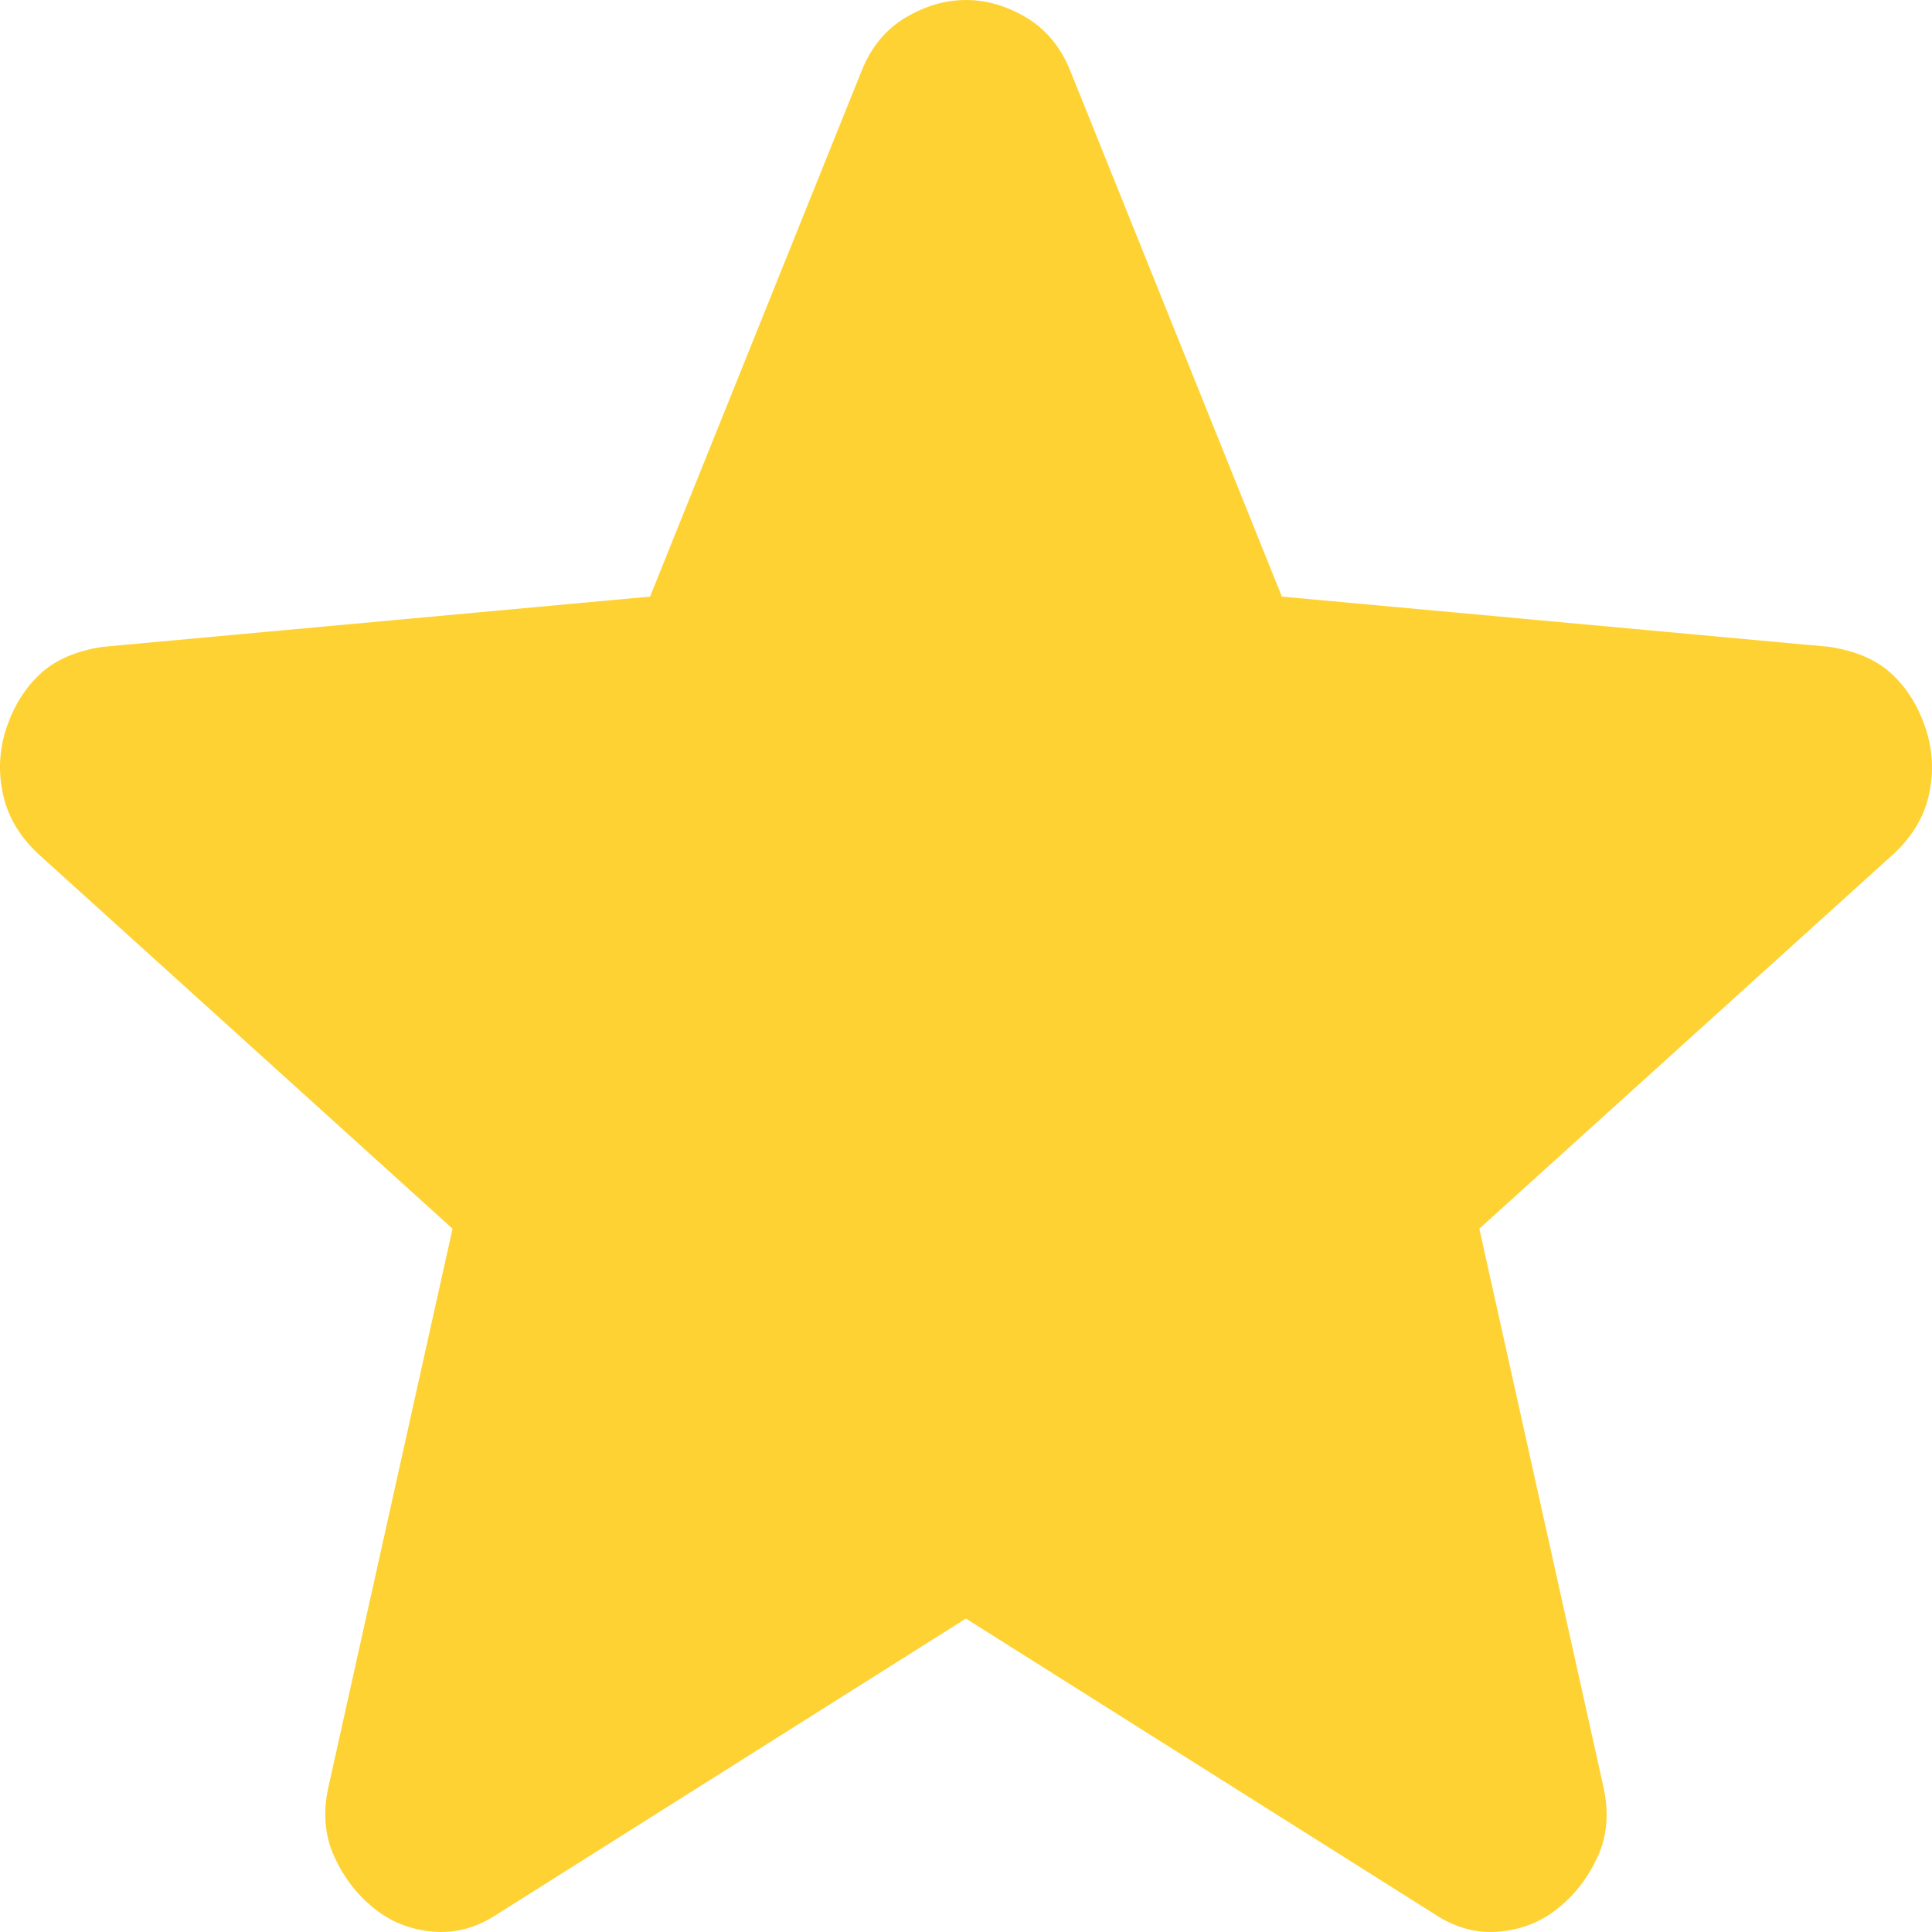 <svg width="30" height="30" viewBox="0 0 30 30" fill="none" xmlns="http://www.w3.org/2000/svg">
<path d="M14.999 25.133L7.728 29.719C7.407 29.933 7.071 30.025 6.721 29.994C6.37 29.964 6.064 29.841 5.801 29.627C5.538 29.413 5.334 29.145 5.188 28.824C5.042 28.502 5.012 28.143 5.1 27.747L7.027 19.079L0.588 13.254C0.296 12.979 0.114 12.665 0.042 12.313C-0.031 11.961 -0.009 11.617 0.107 11.282C0.223 10.946 0.399 10.671 0.632 10.457C0.866 10.243 1.187 10.105 1.596 10.044L10.094 9.264L13.379 1.101C13.525 0.734 13.751 0.459 14.058 0.275C14.366 0.092 14.679 0 14.999 0C15.32 0 15.634 0.092 15.94 0.275C16.246 0.459 16.473 0.734 16.62 1.101L19.905 9.264L28.403 10.044C28.811 10.105 29.133 10.243 29.366 10.457C29.6 10.671 29.775 10.946 29.892 11.282C30.009 11.619 30.031 11.963 29.958 12.315C29.886 12.667 29.703 12.98 29.41 13.254L22.971 19.079L24.898 27.747C24.986 28.145 24.957 28.504 24.811 28.826C24.665 29.147 24.46 29.415 24.198 29.627C23.935 29.841 23.628 29.964 23.278 29.994C22.927 30.025 22.592 29.933 22.27 29.719L14.999 25.133Z" fill="#FFD233"/>
</svg>
